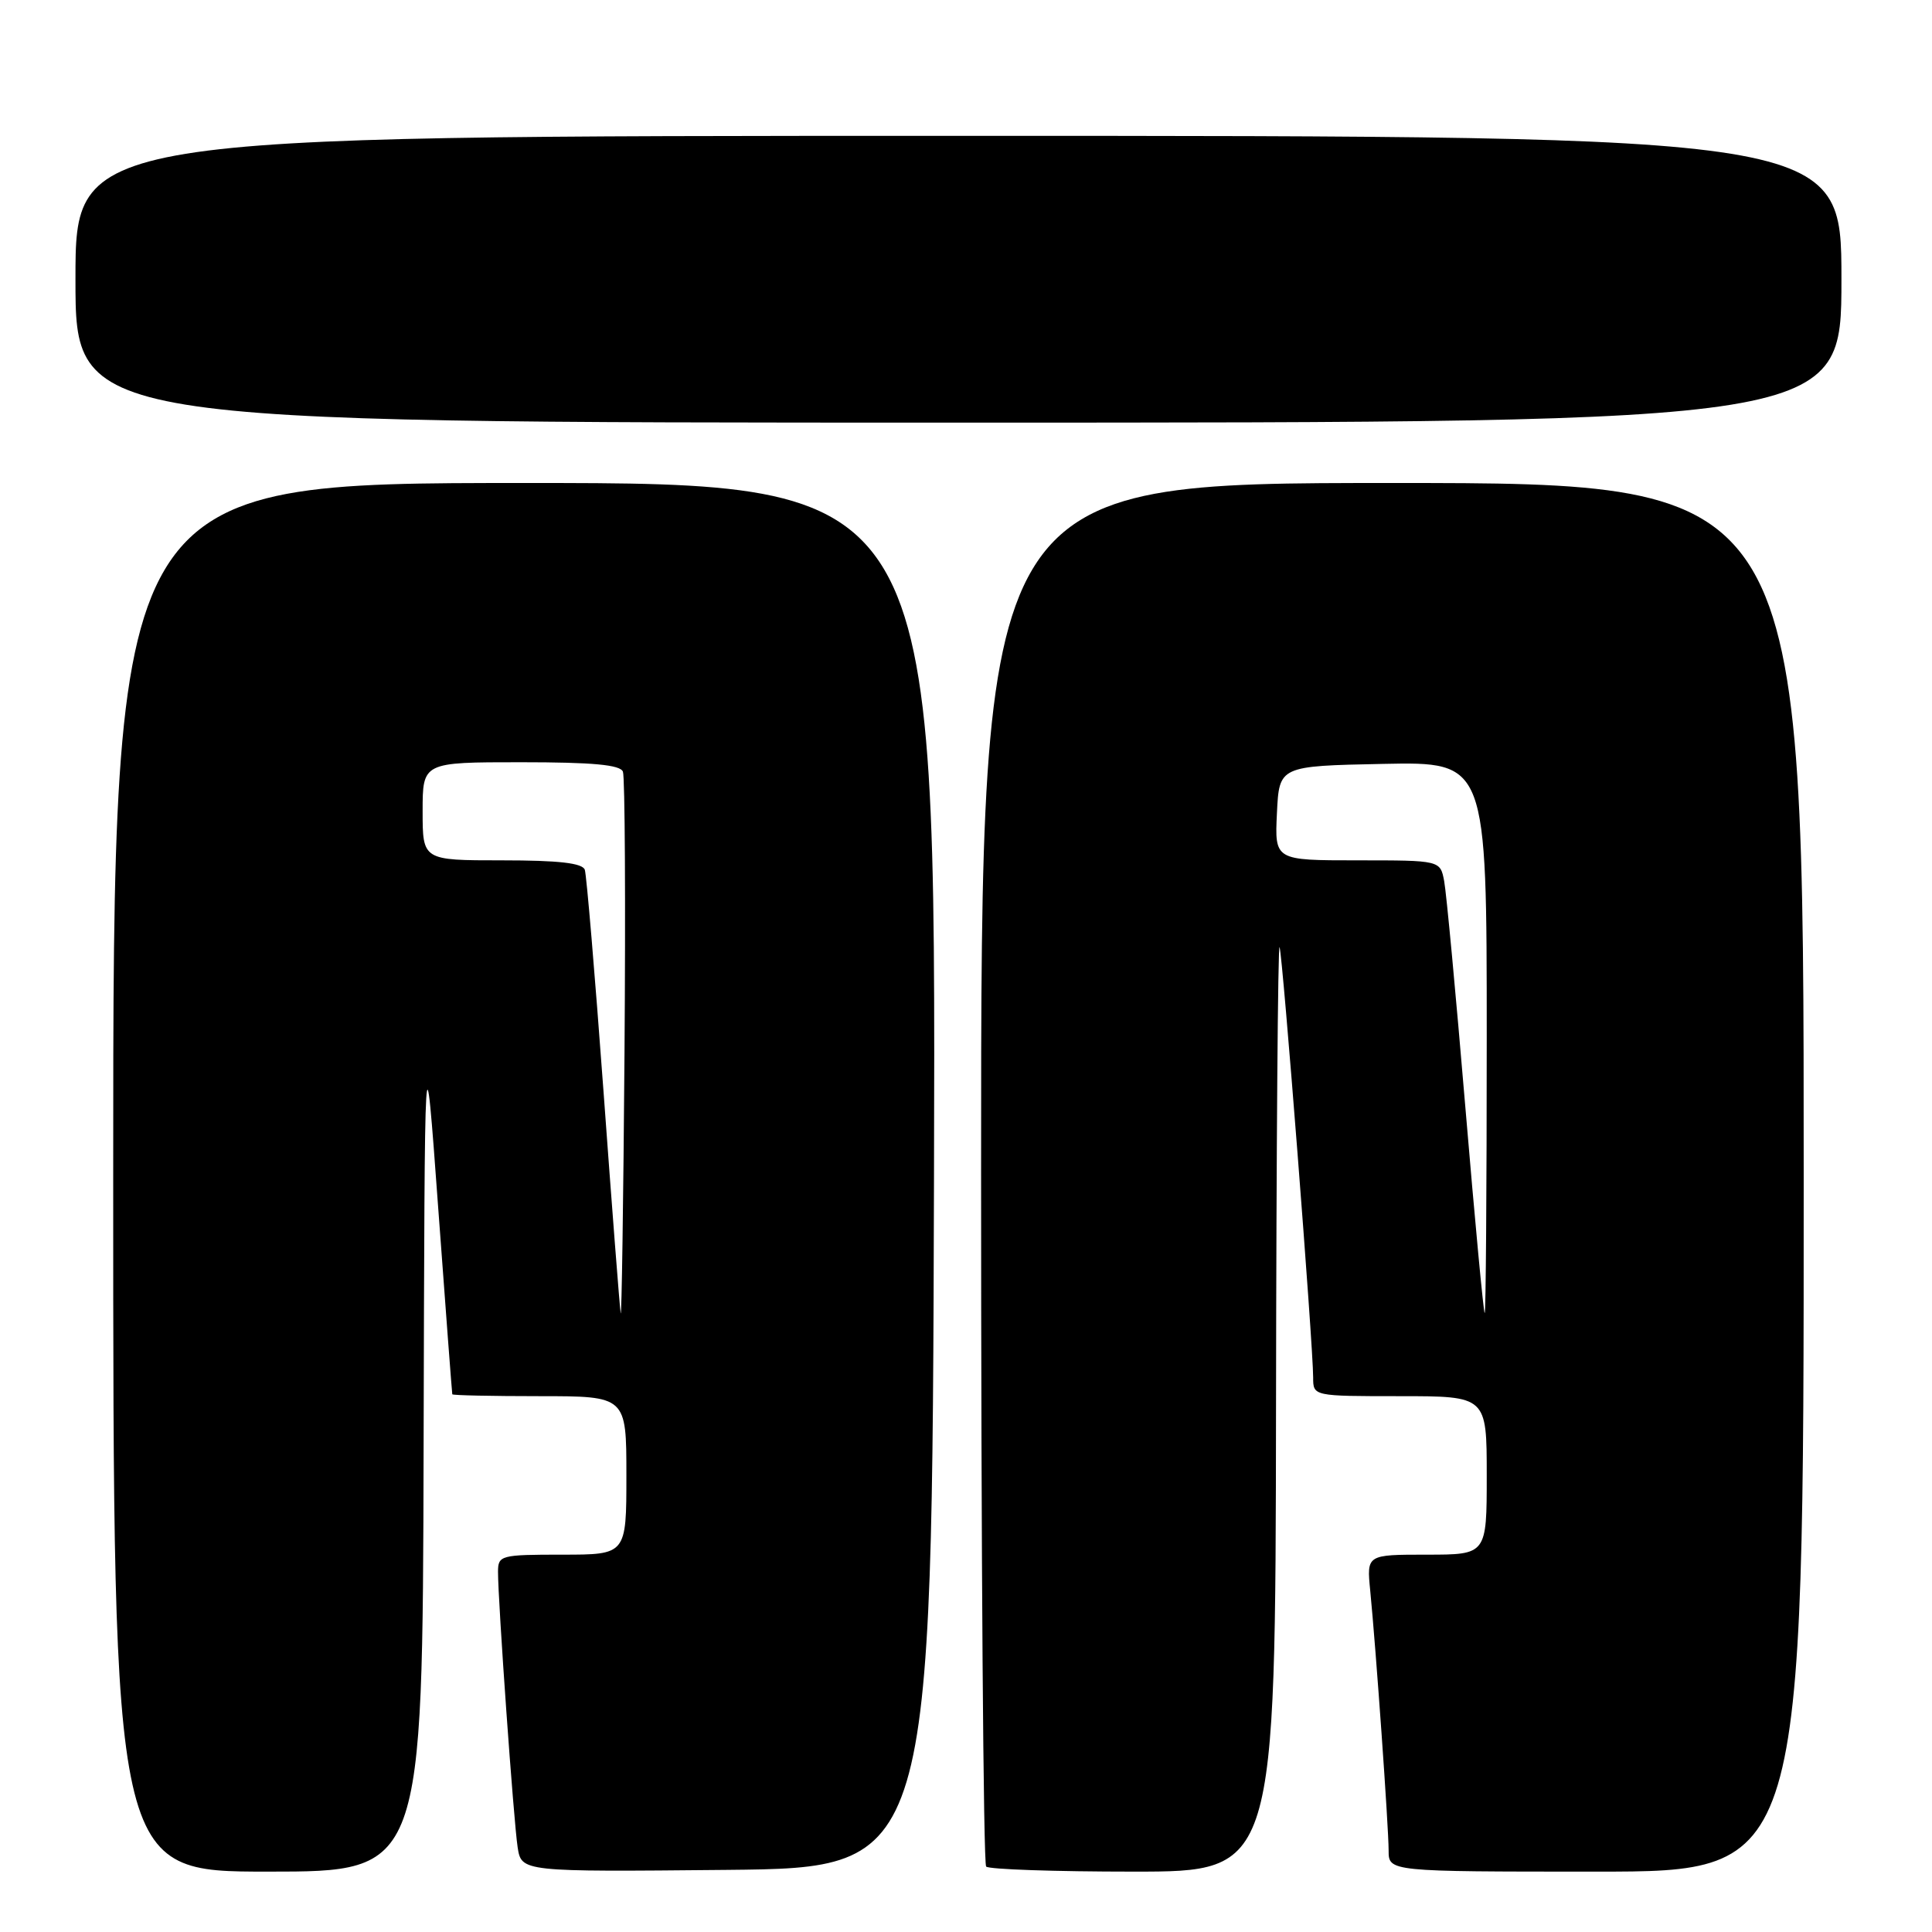 <?xml version="1.0" encoding="UTF-8" standalone="no"?>
<!DOCTYPE svg PUBLIC "-//W3C//DTD SVG 1.1//EN" "http://www.w3.org/Graphics/SVG/1.1/DTD/svg11.dtd" >
<svg xmlns="http://www.w3.org/2000/svg" xmlns:xlink="http://www.w3.org/1999/xlink" version="1.1" viewBox="0 0 256 256">
 <g >
 <path fill="currentColor"
d=" M 56.13 191.75 C 56.27 135.50 56.27 135.50 58.06 160.00 C 59.05 173.47 59.89 184.61 59.93 184.75 C 59.97 184.89 65.17 185.00 71.50 185.00 C 83.00 185.00 83.00 185.00 83.00 195.50 C 83.00 206.00 83.00 206.00 74.50 206.00 C 66.35 206.00 66.00 206.09 65.99 208.25 C 65.98 212.12 68.06 241.33 68.59 244.77 C 69.10 248.03 69.10 248.03 96.30 247.77 C 123.50 247.50 123.50 247.50 123.76 155.75 C 124.01 64.00 124.01 64.00 69.51 64.00 C 15.00 64.00 15.00 64.00 15.00 156.00 C 15.00 248.00 15.00 248.00 35.50 248.00 C 56.00 248.00 56.00 248.00 56.13 191.75 Z  M 169.08 186.25 C 169.12 152.29 169.33 124.95 169.55 125.50 C 169.96 126.55 174.00 178.28 174.00 182.52 C 174.00 185.00 174.00 185.00 185.50 185.00 C 197.00 185.00 197.00 185.00 197.00 195.50 C 197.00 206.00 197.00 206.00 189.05 206.00 C 181.09 206.00 181.09 206.00 181.56 210.75 C 182.32 218.47 184.00 242.17 184.00 245.20 C 184.00 248.00 184.00 248.00 211.50 248.00 C 239.00 248.00 239.00 248.00 239.00 156.00 C 239.00 64.00 239.00 64.00 184.50 64.00 C 130.00 64.00 130.00 64.00 130.00 155.33 C 130.00 205.57 130.30 246.97 130.67 247.33 C 131.03 247.70 139.81 248.00 150.17 248.00 C 169.00 248.00 169.00 248.00 169.08 186.25 Z  M 244.00 37.00 C 244.00 18.00 244.00 18.00 127.00 18.00 C 10.00 18.00 10.00 18.00 10.00 37.00 C 10.00 56.00 10.00 56.00 127.00 56.00 C 244.00 56.00 244.00 56.00 244.00 37.00 Z  M 82.24 174.00 C 82.11 173.18 81.08 159.90 79.96 144.50 C 78.83 129.10 77.72 115.94 77.49 115.25 C 77.18 114.36 74.06 114.00 66.53 114.00 C 56.00 114.00 56.00 114.00 56.00 107.50 C 56.00 101.00 56.00 101.00 69.03 101.00 C 78.56 101.00 82.19 101.34 82.54 102.25 C 82.81 102.94 82.90 119.71 82.75 139.50 C 82.60 159.30 82.37 174.82 82.24 174.00 Z  M 194.17 146.75 C 192.91 131.76 191.65 118.26 191.36 116.75 C 190.84 114.00 190.84 114.00 179.87 114.00 C 168.90 114.00 168.90 114.00 169.20 107.75 C 169.50 101.50 169.50 101.50 183.25 101.22 C 197.00 100.94 197.00 100.94 197.00 137.47 C 197.00 157.56 196.88 174.00 196.73 174.00 C 196.58 174.00 195.43 161.74 194.17 146.75 Z "/>
</g>
</svg>
